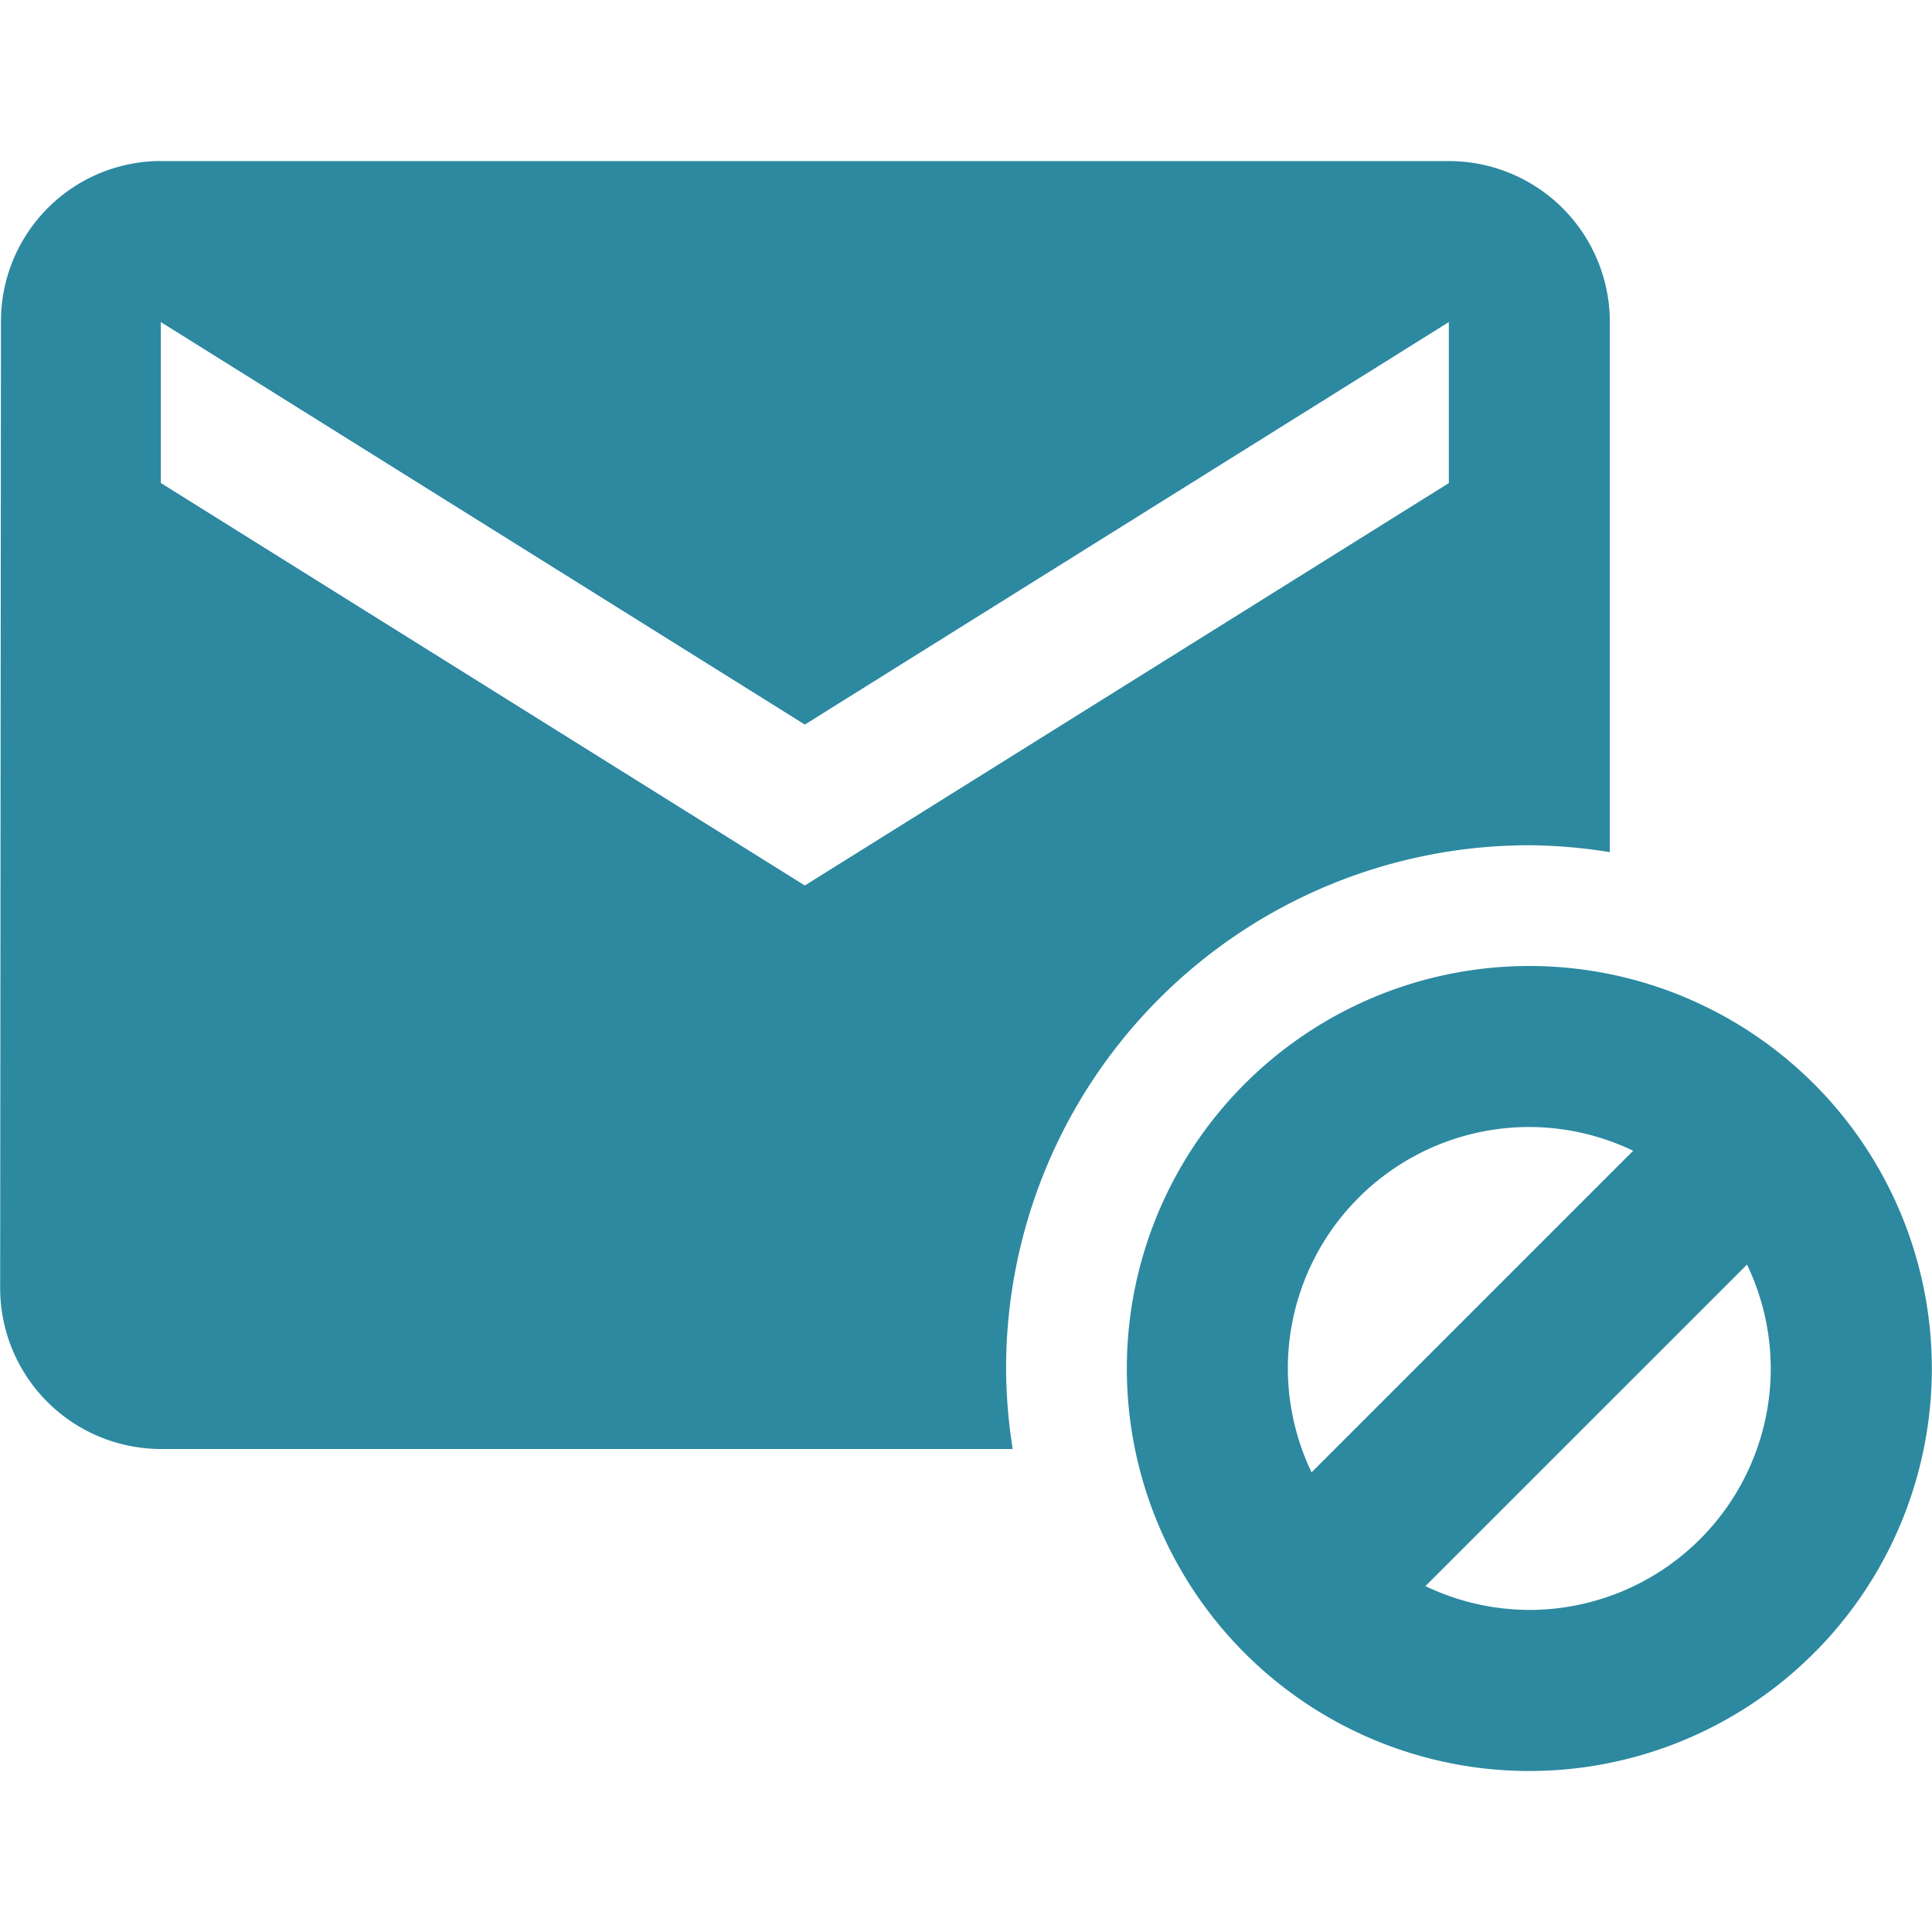 <svg xmlns="http://www.w3.org/2000/svg" viewBox="0 0 24 24"><path fill="#2c89a0" d="M2.002 2a1.99 1.99 0 0 0-1.99 2l-.01 12a2 2 0 0 0 2 2H12.58a6.5 6.5 0 0 1-.082-1 6.5 6.5 0 0 1 6.5-6.5 6.5 6.5 0 0 1 1 .086V4.001a2 2 0 0 0-2-2h-16m0 2l8 5 8-5v2l-8 4.999-8-5V4m17 8a5 5 0 0 0-5 5 5 5 0 0 0 5 5 5 5 0 0 0 5-5 5 5 0 0 0-5-5m0 2a3 3 0 0 1 1.29.295l-3.995 3.995a3 3 0 0 1-.295-1.29 3 3 0 0 1 3-3m2.704 1.709a3 3 0 0 1 .295 1.29 3 3 0 0 1-3 3 3 3 0 0 1-1.29-.296l3.995-3.994"/></svg>